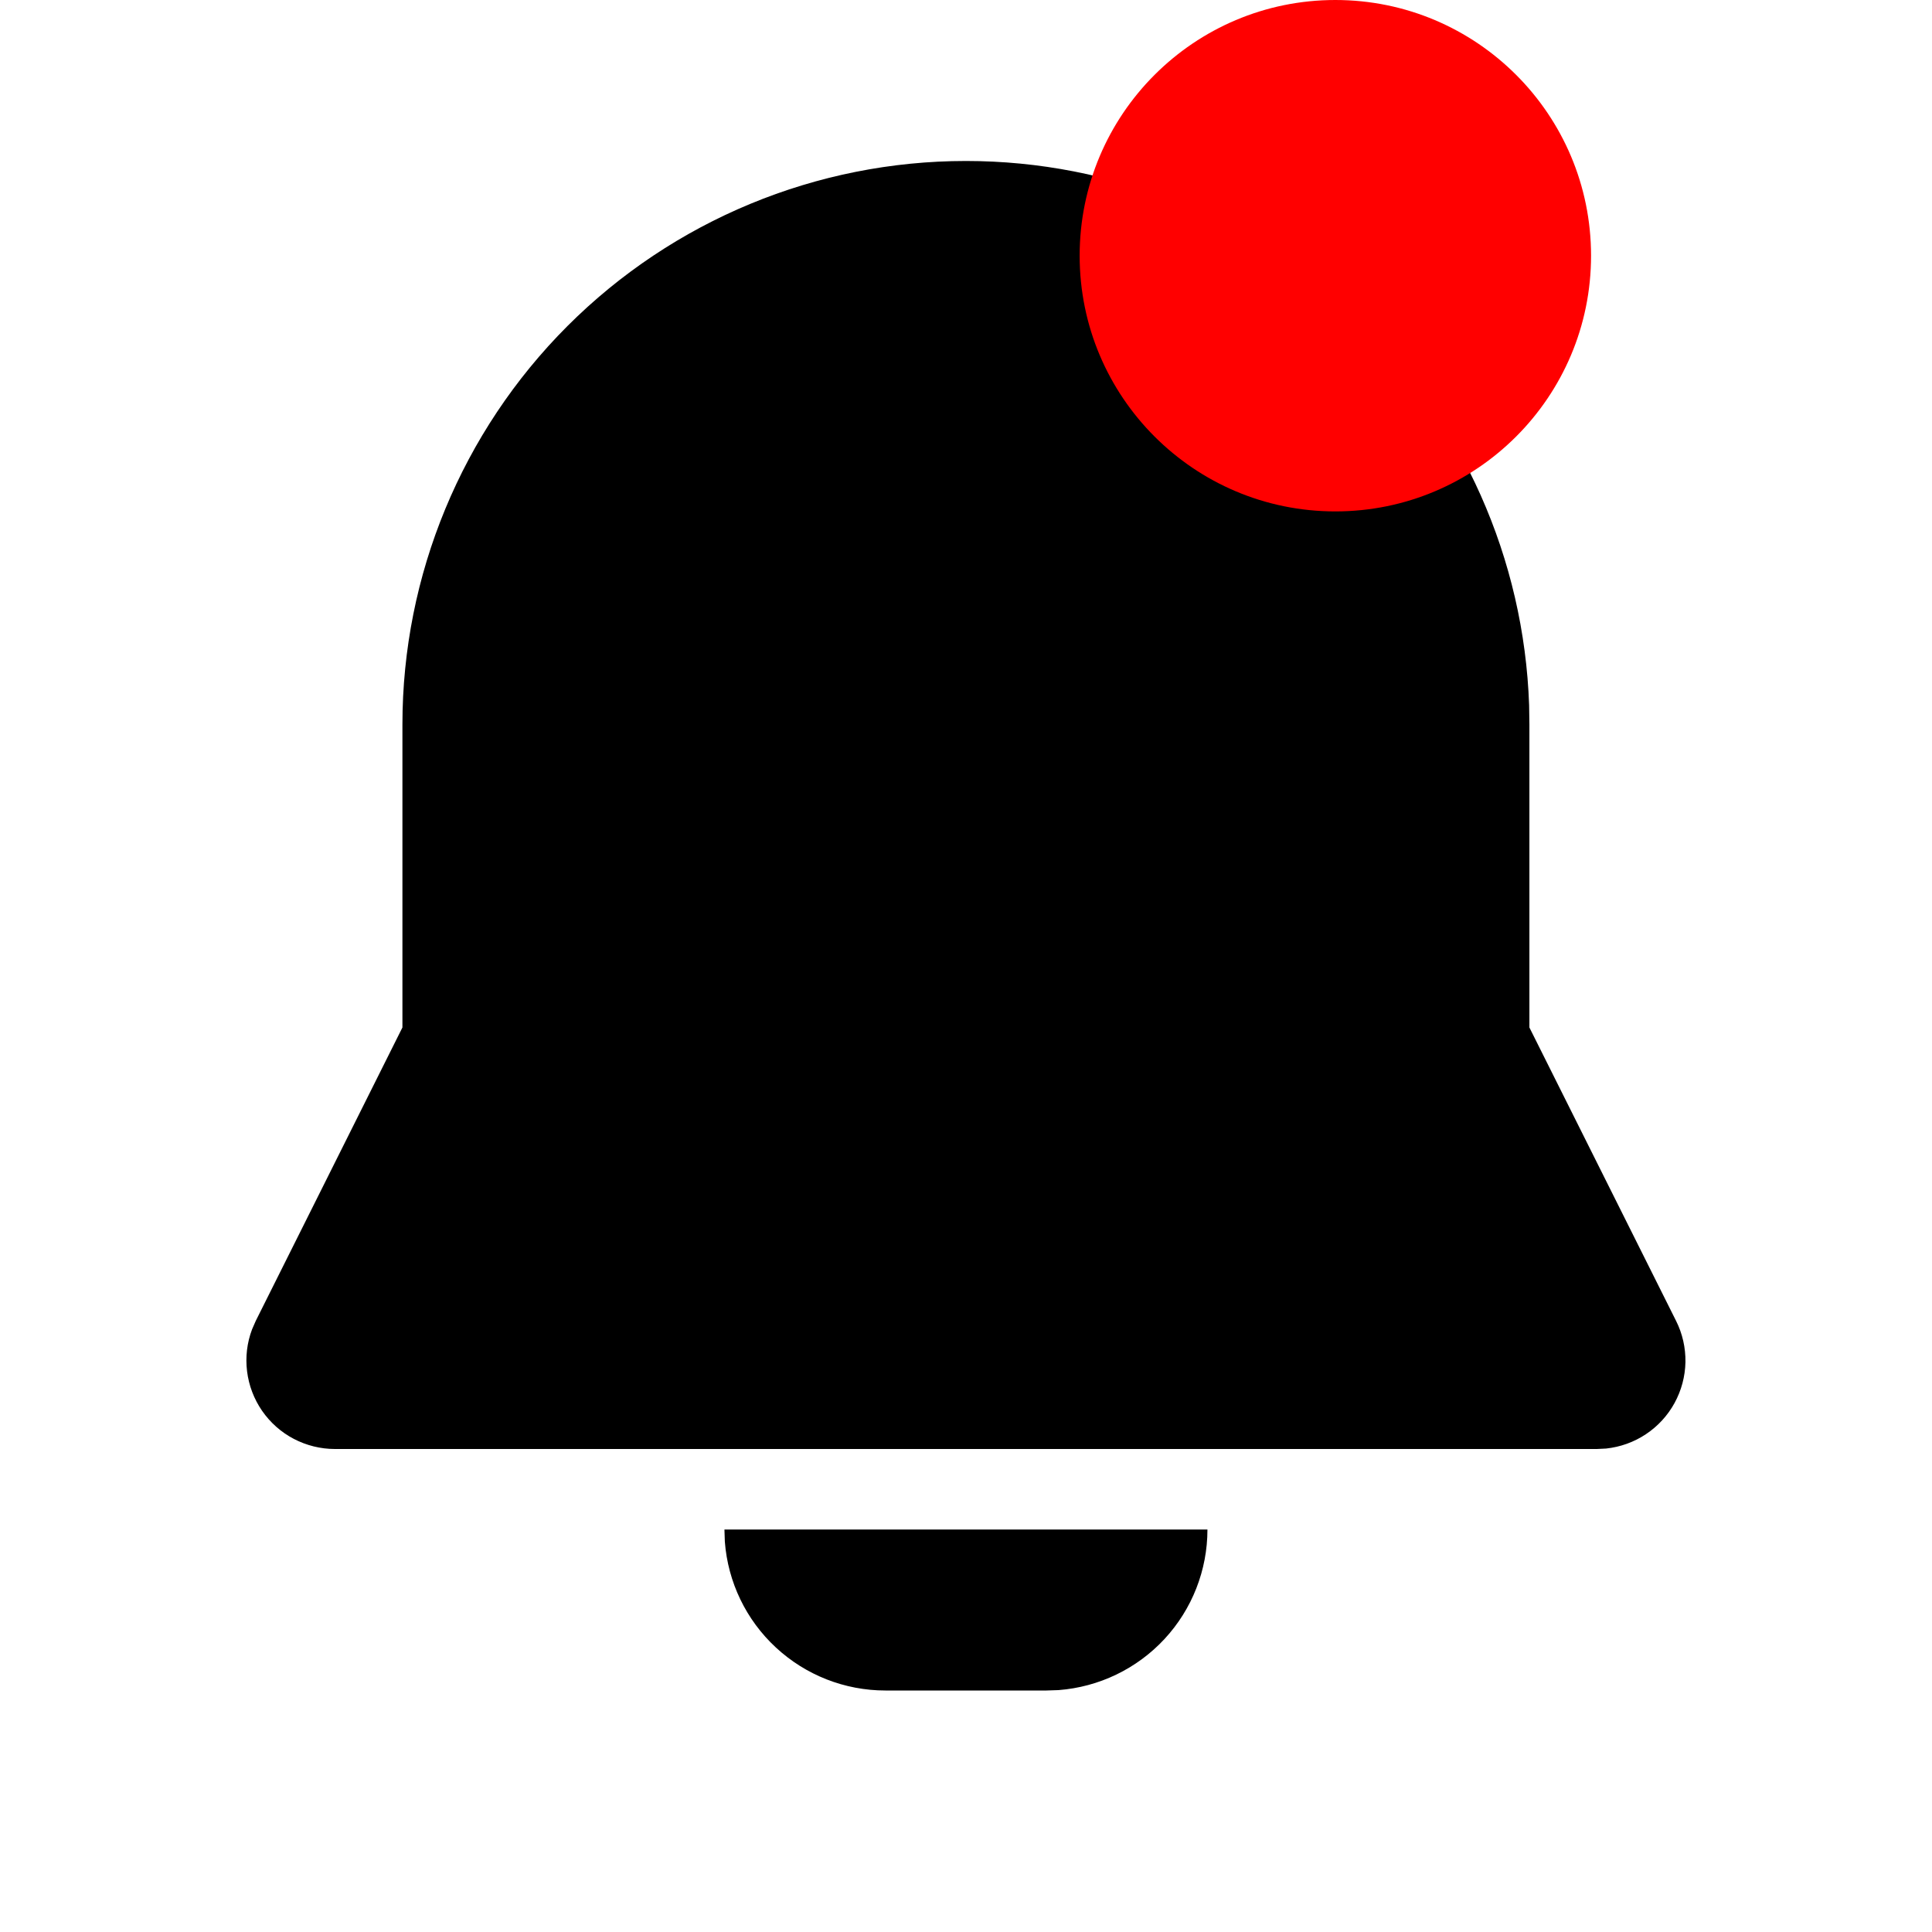 <svg width="34" height="34" viewBox="0 0 34 34" fill="none" xmlns="http://www.w3.org/2000/svg">
<g clip-path="url(#clip0_257_671)">
<path d="M21.249 26.917C21.249 27.632 20.979 28.32 20.493 28.844C20.007 29.368 19.34 29.689 18.628 29.743L18.415 29.75H15.582C14.867 29.75 14.179 29.48 13.655 28.994C13.13 28.508 12.809 27.842 12.756 27.129L12.749 26.917H21.249ZM16.999 2.833C19.57 2.833 22.041 3.832 23.89 5.619C25.739 7.405 26.821 9.84 26.91 12.41L26.915 12.75V18.082L29.496 23.245C29.609 23.47 29.665 23.719 29.661 23.971C29.656 24.223 29.59 24.47 29.469 24.691C29.348 24.912 29.175 25.1 28.966 25.239C28.756 25.379 28.516 25.465 28.265 25.492L28.102 25.5H5.895C5.643 25.5 5.395 25.439 5.171 25.322C4.948 25.206 4.757 25.036 4.613 24.829C4.47 24.622 4.379 24.383 4.348 24.133C4.317 23.883 4.347 23.629 4.436 23.394L4.501 23.245L7.082 18.082V12.75C7.082 10.12 8.127 7.598 9.986 5.738C11.846 3.878 14.368 2.833 16.999 2.833Z" fill="black"/>
<circle cx="23.5" cy="4.5" r="4.5" fill="#FF0000"/>
</g>
<defs>
<clipPath id="clip0_257_671">
<rect width="34" height="34" fill="white"/>
</clipPath>
</defs>
</svg>
